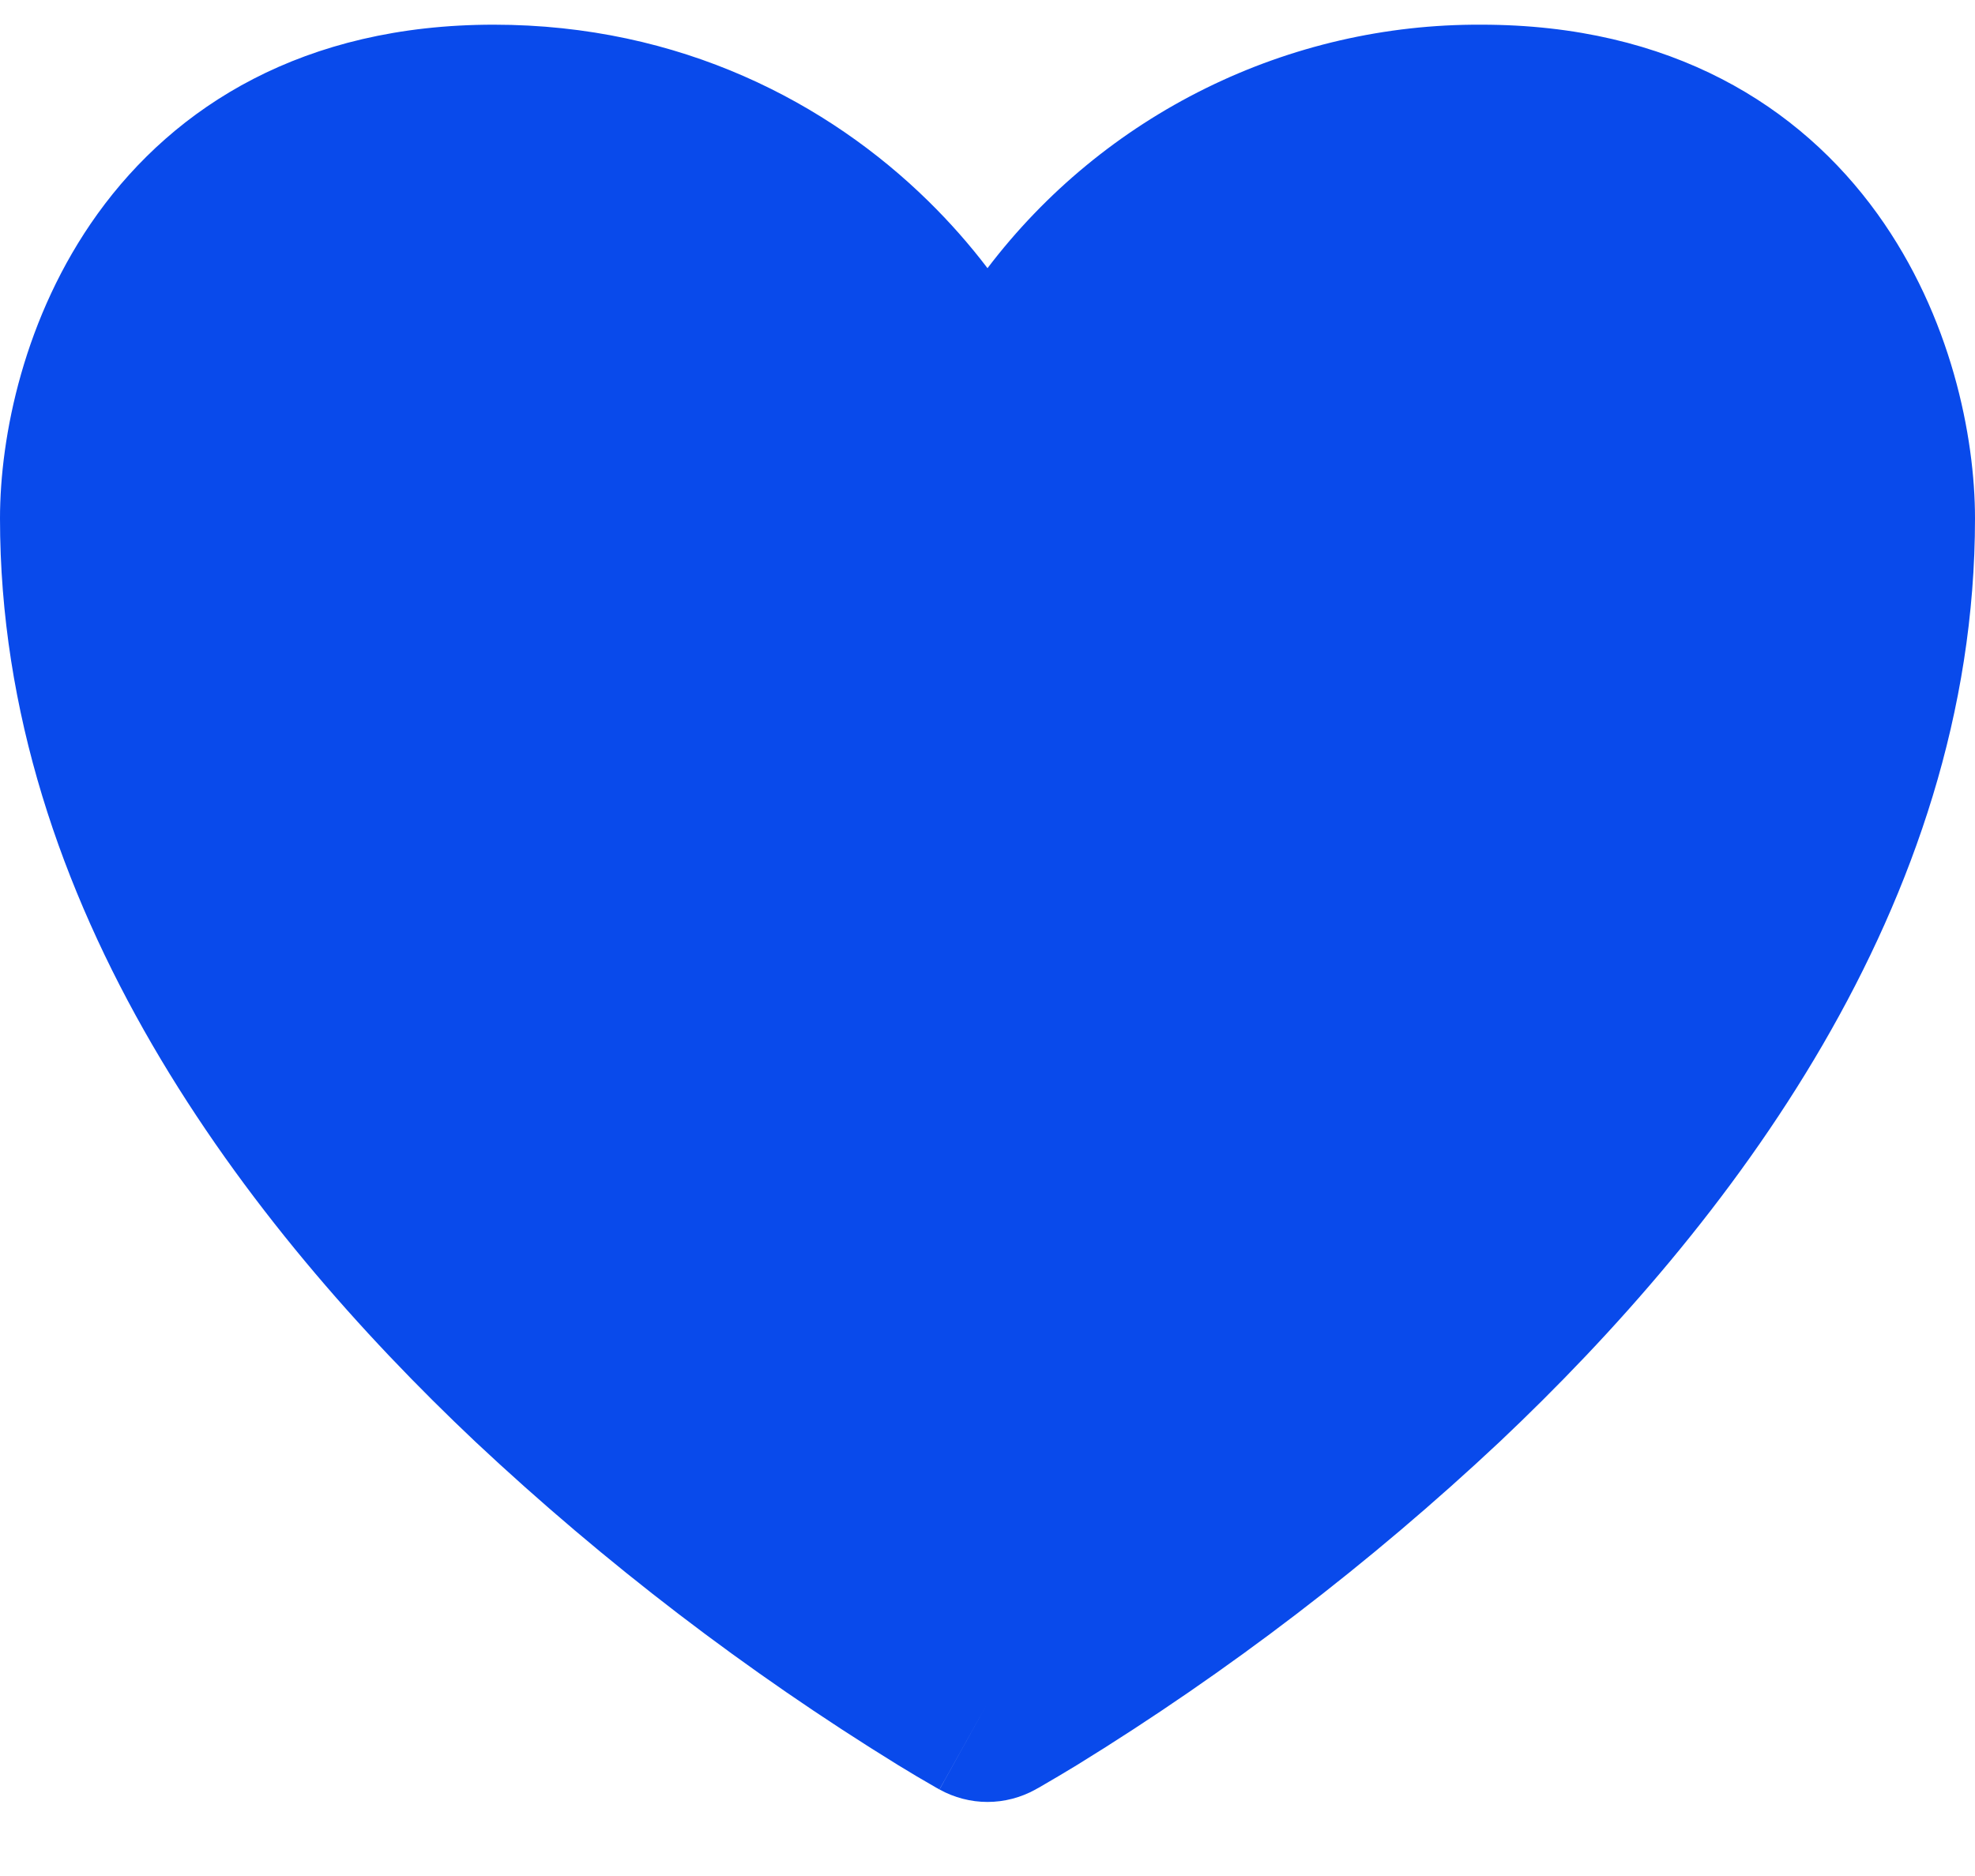 <svg width="20" height="19" viewBox="0 0 20 19" fill="none" xmlns="http://www.w3.org/2000/svg">
<path fill-rule="evenodd" clip-rule="evenodd" d="M9.4 2.036C9.618 2.25 9.82 2.479 10 2.716C10.586 1.945 11.342 1.322 12.21 0.894C13.077 0.466 14.033 0.245 15 0.25C16.926 0.25 18.226 1.075 19.012 2.166C19.76 3.206 20 4.423 20 5.25C20 9.174 17.494 12.423 15.187 14.602C13.874 15.833 12.441 16.93 10.908 17.875C10.78 17.953 10.65 18.03 10.52 18.105L10.496 18.118L10.489 18.122L10.486 18.124L10 17.25C9.514 18.124 9.513 18.123 9.513 18.123H9.511L9.504 18.118L9.48 18.105C9.349 18.03 9.22 17.954 9.092 17.875C7.56 16.93 6.127 15.833 4.814 14.602C2.505 12.422 0 9.174 0 5.25C0 4.423 0.24 3.206 0.988 2.166C1.774 1.075 3.074 0.25 5 0.25C6.896 0.25 8.39 1.045 9.4 2.036ZM10 17.25L10.486 18.124C10.337 18.206 10.17 18.25 10 18.25C9.83 18.25 9.663 18.206 9.514 18.124L10 17.25Z" fill="#094AEB"/>
</svg>
